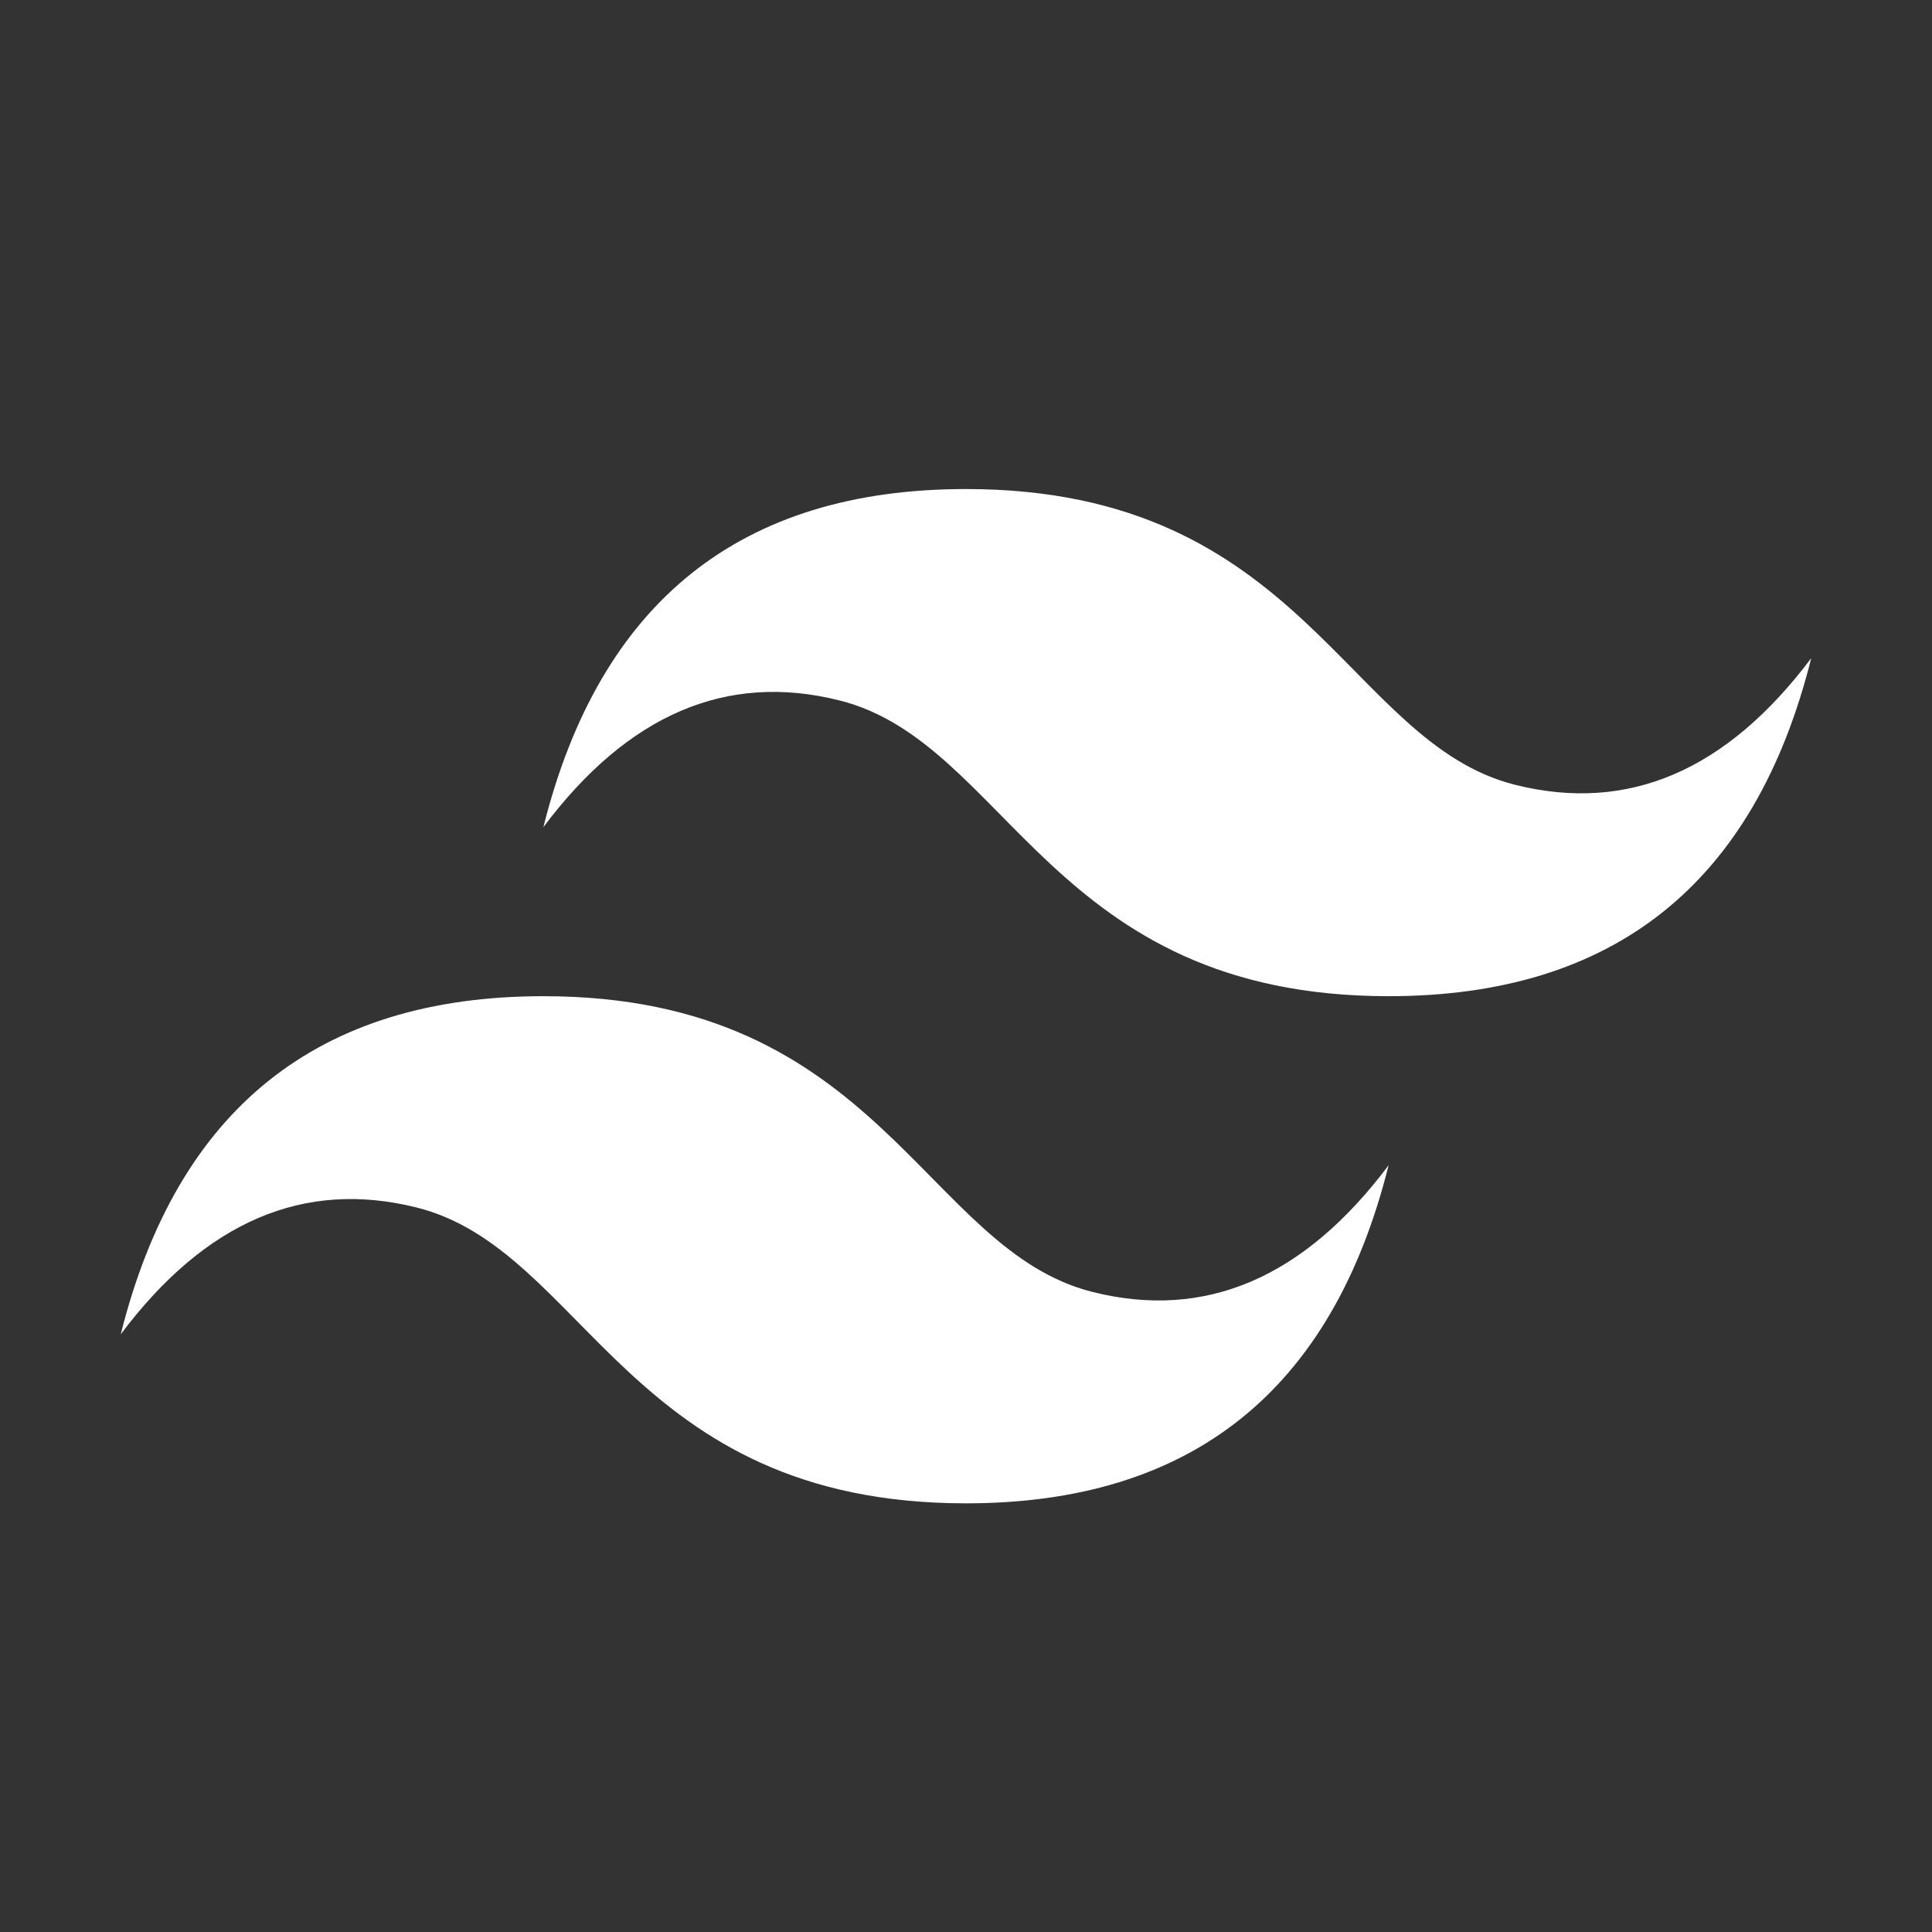 <svg xmlns="http://www.w3.org/2000/svg" width="150pt" height="150pt" viewBox="0 0 150 150" version="1.1" class="iconadda">
<rect x="0" y="0" width="150" height="150" fill="#333333" stroke="none"/>
<g id="animate_0" transform="rotate(0,75,75) translate(0,0) scale(1.0,1.0)">
<g id="animate_1" style="transform-origin: 75px 77.344px;"><path style="stroke: none; fill-rule: nonzero; fill-opacity: 1;" d="M 42.188 64.219 C 46.562 46.719 57.5 37.969 75 37.969 C 101.25 37.969 104.531 57.656 117.656 60.938 C 126.406 63.125 134.062 59.844 140.625 51.094 C 136.25 68.594 125.312 77.344 107.812 77.344 C 81.562 77.344 78.281 57.656 65.156 54.375 C 56.406 52.188 48.75 55.469 42.188 64.219 Z M 9.375 103.594 C 13.75 86.094 24.688 77.344 42.188 77.344 C 68.438 77.344 71.719 97.031 84.844 100.312 C 93.594 102.5 101.25 99.219 107.812 90.469 C 103.438 107.969 92.5 116.719 75 116.719 C 48.75 116.719 45.469 97.031 32.344 93.75 C 23.594 91.562 15.938 94.844 9.375 103.594 Z M 9.375 103.594 " id="animate_2" data-original="#44A8B3" fill="#ffffff" class=""></path>
</g></g>
</svg>